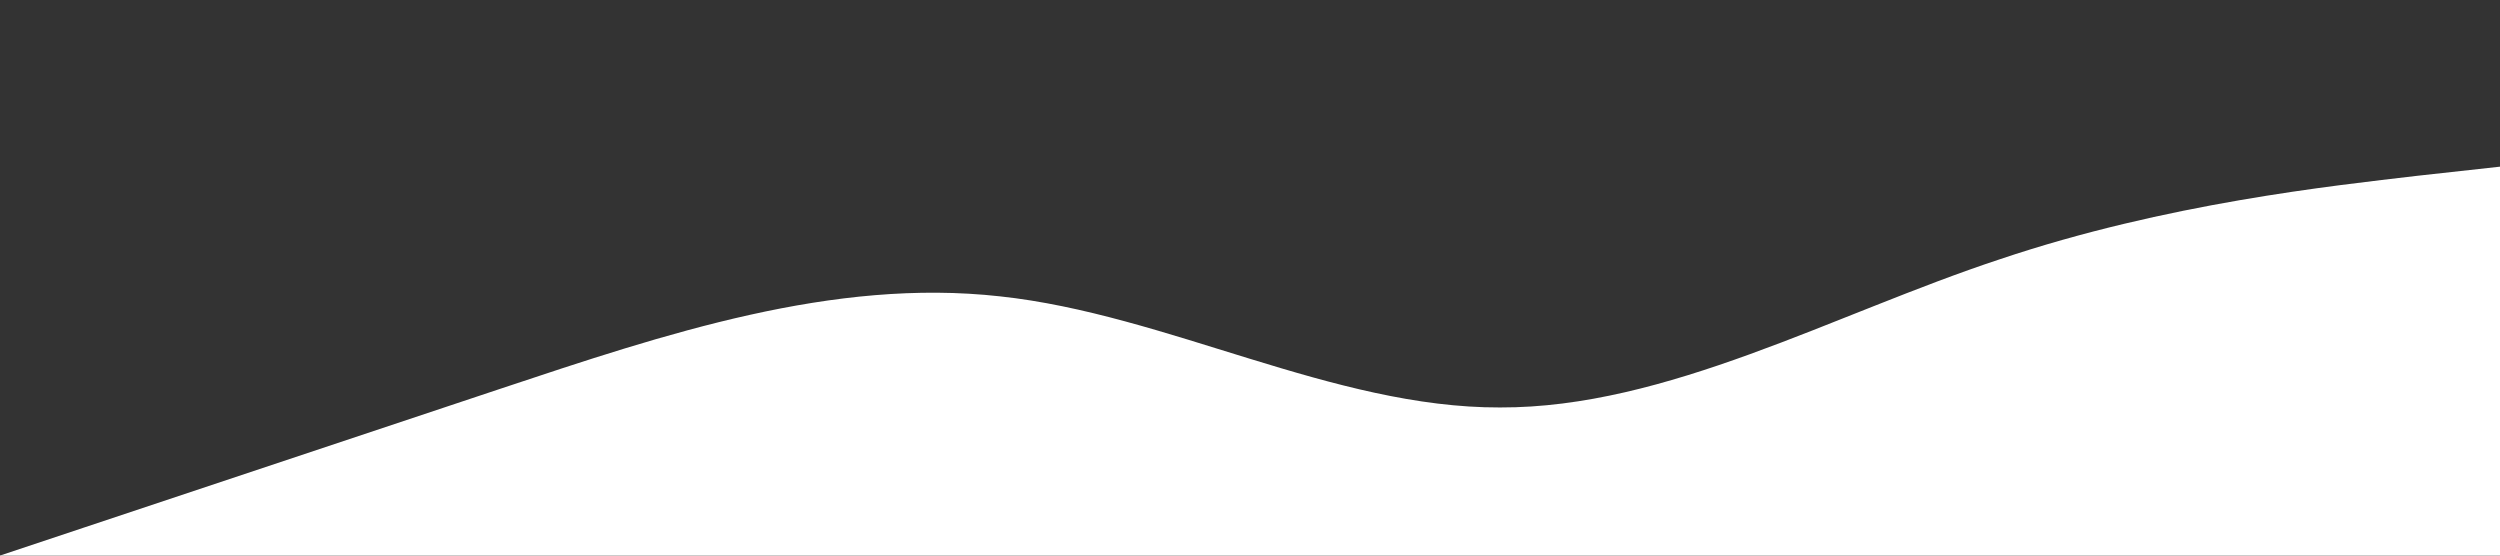 <?xml version="1.0" standalone="no"?><svg xmlns="http://www.w3.org/2000/svg" viewBox="0 0 1440 320" style="user-select: auto;"><rect x="0" y="0" width="1440" height="320" fill="#333333" stroke="none"/><path fill="white" fill-opacity="1" d="M0,320L48,304C96,288,192,256,288,224C384,192,480,160,576,170.7C672,181,768,235,864,234.7C960,235,1056,181,1152,149.3C1248,117,1344,107,1392,101.3L1440,96L1440,320L1392,320C1344,320,1248,320,1152,320C1056,320,960,320,864,320C768,320,672,320,576,320C480,320,384,320,288,320C192,320,96,320,48,320L0,320Z" style="user-select: auto;"></path></svg>